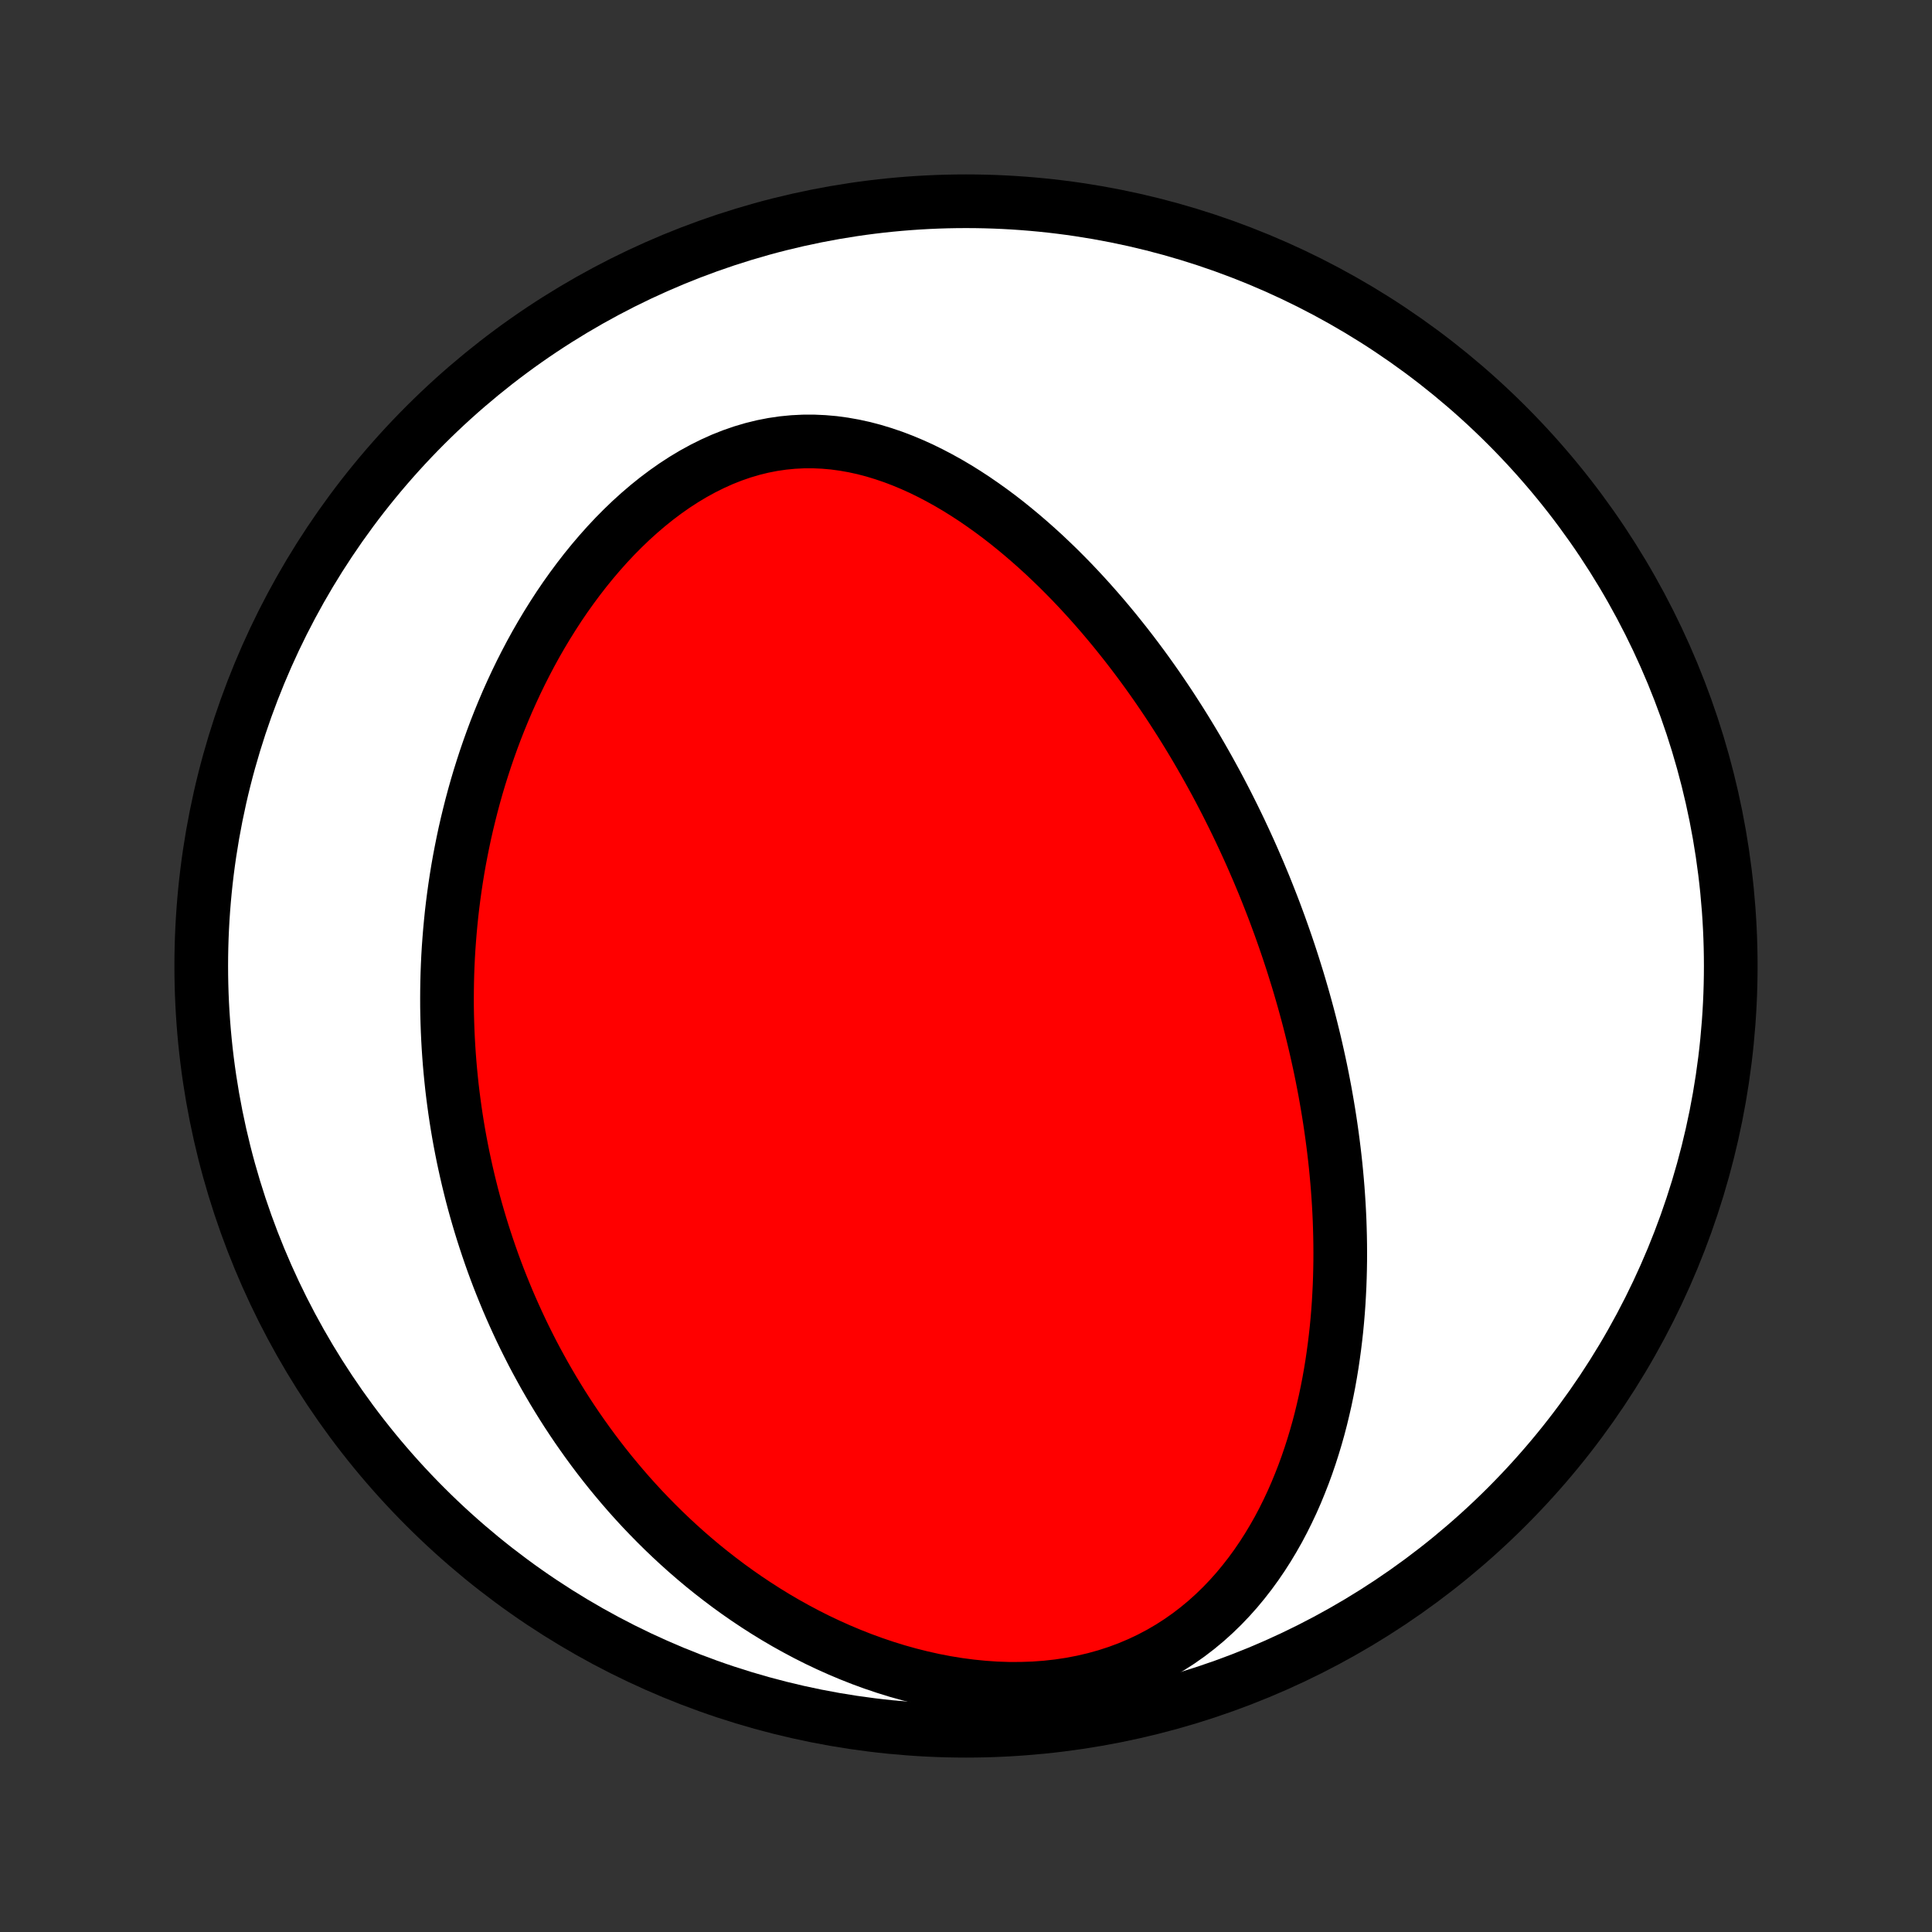 <?xml version="1.0" encoding="utf-8" standalone="no"?>
<!DOCTYPE svg PUBLIC "-//W3C//DTD SVG 1.1//EN"
  "http://www.w3.org/Graphics/SVG/1.1/DTD/svg11.dtd">
<!-- Created with matplotlib (http://matplotlib.org/) -->
<svg height="72pt" version="1.1" viewBox="0 0 72 72" width="72pt" xmlns="http://www.w3.org/2000/svg" xmlns:xlink="http://www.w3.org/1999/xlink">
 <rect x="0" y="0" width="72" height="72" fill="#333333" stroke="none"/>
 <defs>
  <style type="text/css">
*{stroke-linecap:butt;stroke-linejoin:round;}
  </style>
 </defs>
 <g id="figure_1">
  <g id="patch_1">
   <path d="
M0 72
L72 72
L72 0
L0 0
z
" style="fill:none;"/>
  </g>
  <g id="axes_1">
   <g id="PatchCollection_1">
    <defs>
     <path d="
M36 -7.5
C43.558 -7.5 50.808 -10.503 56.153 -15.848
C61.497 -21.192 64.5 -28.442 64.5 -36
C64.5 -43.558 61.497 -50.808 56.153 -56.153
C50.808 -61.497 43.558 -64.5 36 -64.5
C28.442 -64.5 21.192 -61.497 15.848 -56.153
C10.503 -50.808 7.5 -43.558 7.5 -36
C7.5 -28.442 10.503 -21.192 15.848 -15.848
C21.192 -10.503 28.442 -7.5 36 -7.5
z
" id="C0_0_a811fe30f3"/>
     <path d="
M48.201 -36.006
L48.12 -36.258
L48.037 -36.51
L47.952 -36.762
L47.865 -37.014
L47.777 -37.265
L47.687 -37.516
L47.595 -37.766
L47.502 -38.017
L47.406 -38.267
L47.308 -38.518
L47.209 -38.768
L47.108 -39.019
L47.004 -39.269
L46.899 -39.52
L46.791 -39.77
L46.682 -40.021
L46.57 -40.273
L46.456 -40.524
L46.34 -40.775
L46.222 -41.027
L46.101 -41.279
L45.978 -41.532
L45.852 -41.785
L45.725 -42.038
L45.594 -42.292
L45.461 -42.547
L45.326 -42.801
L45.187 -43.056
L45.046 -43.312
L44.902 -43.568
L44.755 -43.825
L44.606 -44.082
L44.453 -44.34
L44.297 -44.598
L44.138 -44.857
L43.976 -45.116
L43.81 -45.375
L43.642 -45.635
L43.469 -45.896
L43.293 -46.157
L43.114 -46.418
L42.931 -46.679
L42.744 -46.941
L42.553 -47.203
L42.358 -47.465
L42.159 -47.727
L41.956 -47.989
L41.749 -48.25
L41.538 -48.512
L41.322 -48.773
L41.102 -49.034
L40.877 -49.294
L40.648 -49.553
L40.414 -49.812
L40.175 -50.069
L39.932 -50.325
L39.683 -50.579
L39.43 -50.832
L39.171 -51.082
L38.908 -51.331
L38.639 -51.576
L38.365 -51.819
L38.086 -52.059
L37.802 -52.295
L37.513 -52.528
L37.218 -52.756
L36.918 -52.979
L36.612 -53.197
L36.302 -53.41
L35.986 -53.616
L35.665 -53.816
L35.339 -54.008
L35.007 -54.192
L34.671 -54.368
L34.33 -54.535
L33.984 -54.691
L33.634 -54.837
L33.279 -54.972
L32.92 -55.094
L32.558 -55.204
L32.192 -55.3
L31.822 -55.381
L31.45 -55.447
L31.075 -55.498
L30.698 -55.531
L30.319 -55.548
L29.939 -55.547
L29.558 -55.528
L29.178 -55.491
L28.797 -55.435
L28.418 -55.361
L28.04 -55.268
L27.665 -55.157
L27.292 -55.028
L26.923 -54.882
L26.558 -54.718
L26.196 -54.538
L25.84 -54.343
L25.489 -54.133
L25.144 -53.909
L24.805 -53.671
L24.473 -53.422
L24.147 -53.16
L23.829 -52.888
L23.517 -52.606
L23.213 -52.314
L22.917 -52.015
L22.628 -51.707
L22.348 -51.393
L22.075 -51.072
L21.81 -50.746
L21.553 -50.414
L21.304 -50.078
L21.062 -49.738
L20.829 -49.395
L20.604 -49.048
L20.386 -48.699
L20.176 -48.348
L19.973 -47.995
L19.778 -47.64
L19.591 -47.285
L19.41 -46.928
L19.237 -46.572
L19.071 -46.214
L18.911 -45.857
L18.759 -45.5
L18.613 -45.144
L18.473 -44.788
L18.34 -44.432
L18.213 -44.078
L18.092 -43.725
L17.977 -43.373
L17.867 -43.022
L17.763 -42.672
L17.665 -42.324
L17.572 -41.977
L17.485 -41.632
L17.402 -41.289
L17.324 -40.947
L17.252 -40.608
L17.184 -40.269
L17.12 -39.933
L17.061 -39.598
L17.007 -39.266
L16.957 -38.935
L16.911 -38.605
L16.869 -38.278
L16.831 -37.953
L16.798 -37.629
L16.768 -37.307
L16.742 -36.987
L16.719 -36.669
L16.7 -36.352
L16.685 -36.037
L16.673 -35.724
L16.665 -35.412
L16.66 -35.102
L16.658 -34.793
L16.659 -34.486
L16.664 -34.181
L16.672 -33.877
L16.683 -33.574
L16.697 -33.273
L16.714 -32.973
L16.734 -32.675
L16.757 -32.377
L16.783 -32.081
L16.812 -31.786
L16.843 -31.492
L16.878 -31.199
L16.916 -30.907
L16.956 -30.616
L16.999 -30.327
L17.045 -30.038
L17.094 -29.749
L17.146 -29.462
L17.201 -29.175
L17.258 -28.89
L17.319 -28.604
L17.382 -28.32
L17.448 -28.036
L17.517 -27.753
L17.588 -27.47
L17.663 -27.187
L17.741 -26.905
L17.822 -26.624
L17.906 -26.342
L17.993 -26.061
L18.083 -25.781
L18.176 -25.501
L18.272 -25.221
L18.371 -24.941
L18.474 -24.661
L18.58 -24.381
L18.69 -24.102
L18.803 -23.823
L18.919 -23.543
L19.039 -23.264
L19.163 -22.985
L19.29 -22.706
L19.421 -22.426
L19.556 -22.147
L19.695 -21.868
L19.837 -21.589
L19.984 -21.31
L20.136 -21.031
L20.291 -20.751
L20.451 -20.472
L20.615 -20.193
L20.784 -19.914
L20.957 -19.635
L21.135 -19.356
L21.318 -19.078
L21.506 -18.799
L21.7 -18.521
L21.898 -18.243
L22.102 -17.965
L22.311 -17.688
L22.526 -17.411
L22.746 -17.135
L22.973 -16.86
L23.205 -16.585
L23.443 -16.311
L23.688 -16.038
L23.939 -15.766
L24.197 -15.496
L24.461 -15.227
L24.731 -14.96
L25.009 -14.694
L25.294 -14.43
L25.585 -14.169
L25.884 -13.91
L26.19 -13.653
L26.504 -13.4
L26.825 -13.15
L27.153 -12.903
L27.489 -12.66
L27.833 -12.421
L28.185 -12.186
L28.544 -11.956
L28.911 -11.731
L29.285 -11.512
L29.668 -11.299
L30.057 -11.092
L30.454 -10.892
L30.859 -10.7
L31.271 -10.515
L31.689 -10.339
L32.115 -10.171
L32.547 -10.013
L32.985 -9.865
L33.429 -9.727
L33.878 -9.601
L34.332 -9.487
L34.79 -9.384
L35.252 -9.295
L35.717 -9.219
L36.184 -9.158
L36.653 -9.111
L37.122 -9.079
L37.592 -9.063
L38.06 -9.064
L38.526 -9.08
L38.989 -9.114
L39.447 -9.165
L39.901 -9.233
L40.348 -9.319
L40.788 -9.422
L41.22 -9.542
L41.643 -9.679
L42.057 -9.833
L42.459 -10.003
L42.851 -10.189
L43.231 -10.389
L43.599 -10.604
L43.955 -10.833
L44.298 -11.074
L44.628 -11.327
L44.946 -11.591
L45.25 -11.865
L45.543 -12.149
L45.822 -12.441
L46.09 -12.741
L46.345 -13.049
L46.589 -13.362
L46.821 -13.681
L47.042 -14.005
L47.252 -14.333
L47.451 -14.665
L47.641 -15
L47.82 -15.338
L47.989 -15.678
L48.15 -16.02
L48.301 -16.363
L48.443 -16.708
L48.578 -17.053
L48.704 -17.398
L48.822 -17.743
L48.933 -18.088
L49.037 -18.433
L49.134 -18.777
L49.224 -19.121
L49.307 -19.463
L49.385 -19.804
L49.456 -20.143
L49.522 -20.481
L49.582 -20.818
L49.637 -21.153
L49.686 -21.486
L49.731 -21.817
L49.771 -22.146
L49.807 -22.473
L49.838 -22.798
L49.865 -23.121
L49.888 -23.442
L49.906 -23.761
L49.922 -24.077
L49.933 -24.392
L49.941 -24.704
L49.946 -25.014
L49.947 -25.322
L49.945 -25.628
L49.94 -25.931
L49.932 -26.233
L49.922 -26.532
L49.908 -26.83
L49.892 -27.125
L49.873 -27.418
L49.852 -27.71
L49.828 -27.999
L49.802 -28.287
L49.774 -28.572
L49.743 -28.856
L49.71 -29.138
L49.675 -29.418
L49.638 -29.697
L49.599 -29.974
L49.558 -30.249
L49.515 -30.523
L49.47 -30.795
L49.423 -31.066
L49.375 -31.336
L49.324 -31.604
L49.272 -31.871
L49.218 -32.137
L49.162 -32.401
L49.104 -32.664
L49.045 -32.926
L48.984 -33.188
L48.921 -33.448
L48.857 -33.707
L48.791 -33.965
L48.723 -34.223
L48.653 -34.48
L48.582 -34.736
L48.509 -34.991
L48.435 -35.245
L48.359 -35.499
z
" id="C0_1_976ca69b44"/>
    </defs>
    <g clip-path="url(#p1bffca34e9)">
     <use style="fill:#ffffff;stroke:#000000;stroke-width:2.0;" x="0.0" xlink:href="#C0_0_a811fe30f3" y="72.0"/>
    </g>
    <g clip-path="url(#p1bffca34e9)">
     <use style="fill:#ff0000;stroke:#000000;stroke-width:2.0;" x="0.0" xlink:href="#C0_1_976ca69b44" y="72.0"/>
    </g>
   </g>
  </g>
 </g>
 <defs>
  <clipPath id="p1bffca34e9">
   <rect height="72.0" width="72.0" x="0.0" y="0.0"/>
  </clipPath>
 </defs>
</svg>
